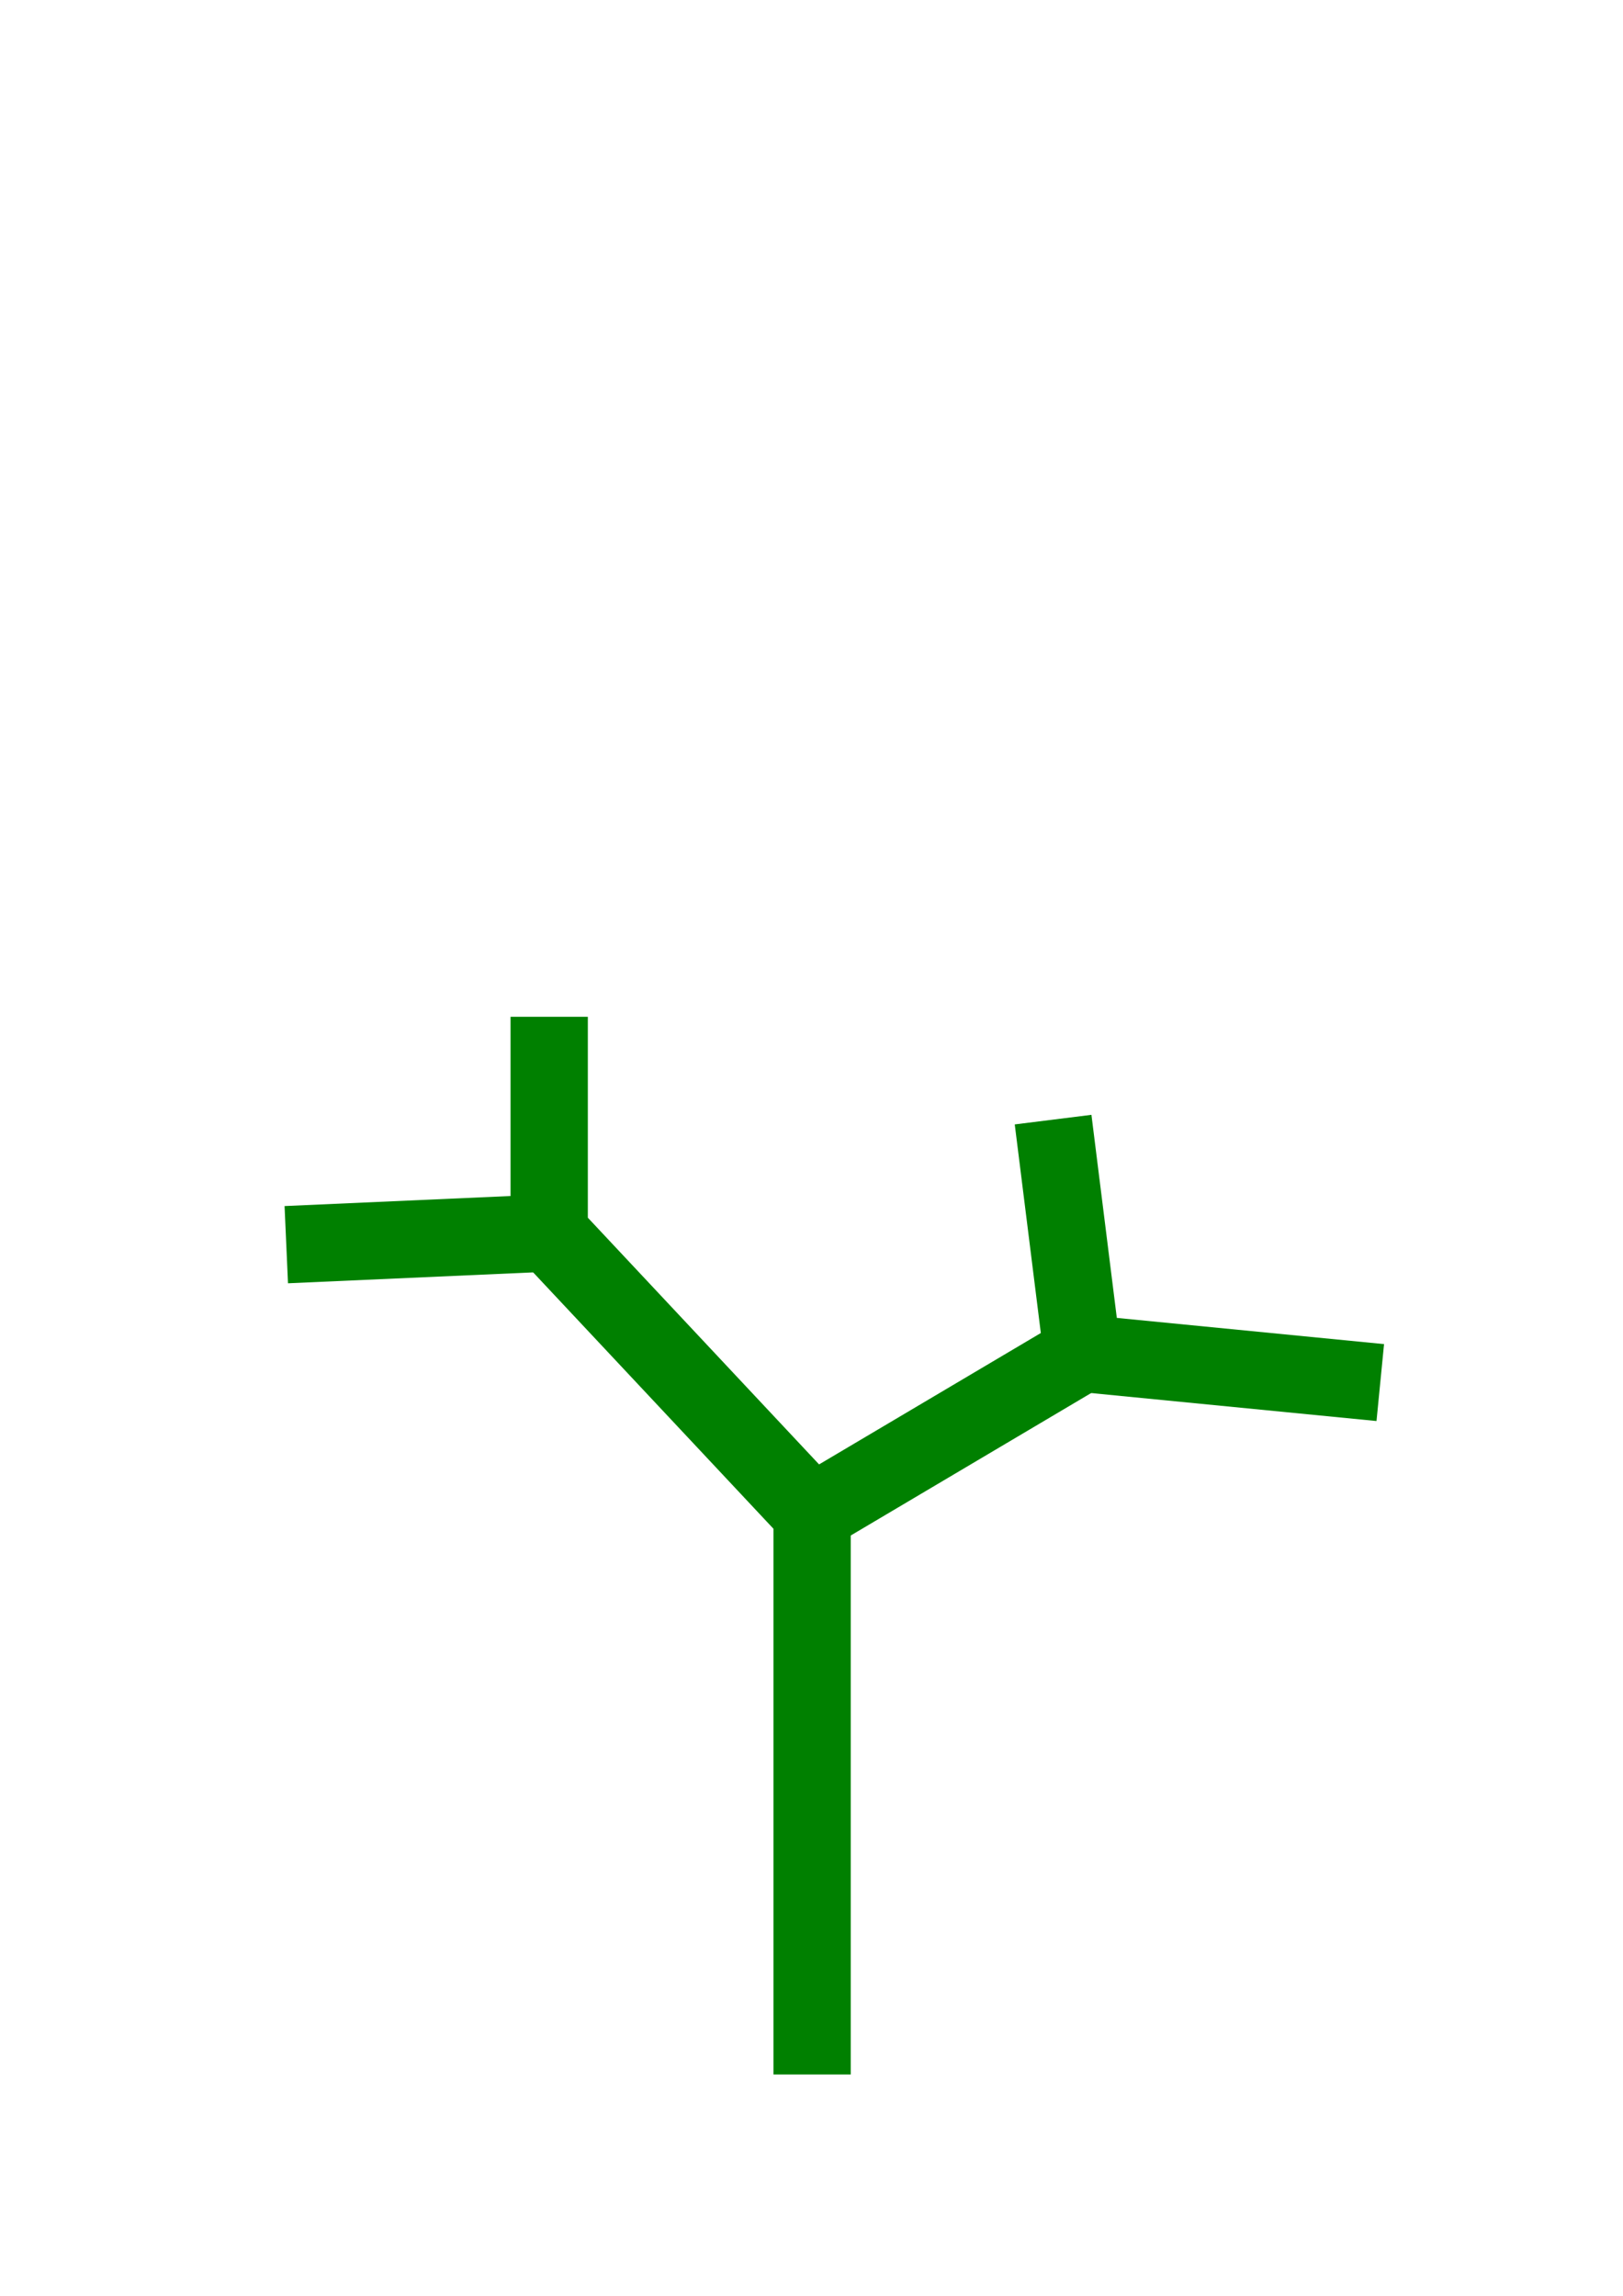 <?xml version="1.0" encoding="UTF-8" standalone="no"?>
<svg
   xmlns:dc="http://purl.org/dc/elements/1.1/"
   xmlns:cc="http://creativecommons.org/ns#"
   xmlns:rdf="http://www.w3.org/1999/02/22-rdf-syntax-ns#"
   xmlns:svg="http://www.w3.org/2000/svg"
   xmlns="http://www.w3.org/2000/svg"
   xmlns:sodipodi="http://sodipodi.sourceforge.net/DTD/sodipodi-0.dtd"
   xmlns:inkscape="http://www.inkscape.org/namespaces/inkscape"
   sodipodi:docname="favicon.svg"
   inkscape:version="1.0 (4035a4f, 2020-05-01)"
   id="svg8"
   version="1.1"
   viewBox="0 0 210 297"
   height="297mm"
   width="210mm">
  <defs
     id="defs2" />
  <sodipodi:namedview
     inkscape:window-maximized="0"
     inkscape:window-y="23"
     inkscape:window-x="0"
     inkscape:window-height="1155"
     inkscape:window-width="1848"
     showgrid="false"
     inkscape:document-rotation="0"
     inkscape:current-layer="layer1"
     inkscape:document-units="mm"
     inkscape:cy="612.85712"
     inkscape:cx="538.14285"
     inkscape:zoom="1"
     inkscape:pageshadow="2"
     inkscape:pageopacity="0.0"
     borderopacity="1.0"
     bordercolor="#666666"
     pagecolor="#ffffff"
     id="base" />
  <g
     id="layer1"
     inkscape:groupmode="layer"
     inkscape:label="Layer 1">
    <path
       inkscape:export-ydpi="17.85"
       inkscape:export-xdpi="17.85"
       id="path12"
       d="M 105.077,268.363 V 195.792 L 71.06,159.506 v -27.97"
       style="fill:none;stroke:#008000;stroke-width:10;stroke-linecap:butt;stroke-linejoin:miter;stroke-opacity:1;stroke-miterlimit:4;stroke-dasharray:none" />
    <path
       inkscape:export-ydpi="17.85"
       inkscape:export-xdpi="17.85"
       id="path14"
       d="m 37.042,161.018 34.018,-1.512"
       style="fill:none;stroke:#008000;stroke-width:10;stroke-linecap:butt;stroke-linejoin:miter;stroke-opacity:1;stroke-miterlimit:4;stroke-dasharray:none" />
    <path
       inkscape:export-ydpi="17.85"
       inkscape:export-xdpi="17.85"
       sodipodi:nodetypes="cccc"
       id="path16"
       d="m 105.077,195.792 34.963,-20.713 v 0 l -3.78,-30.238"
       style="fill:none;stroke:#008000;stroke-width:10;stroke-linecap:butt;stroke-linejoin:miter;stroke-miterlimit:4;stroke-dasharray:none;stroke-opacity:1" />
    <path
       inkscape:export-ydpi="17.85"
       inkscape:export-xdpi="17.85"
       id="path18"
       d="m 178.594,178.858 -38.554,-3.78"
       style="fill:none;stroke:#008000;stroke-width:10;stroke-linecap:butt;stroke-linejoin:miter;stroke-miterlimit:4;stroke-dasharray:none;stroke-opacity:1" />
  </g>
</svg>

